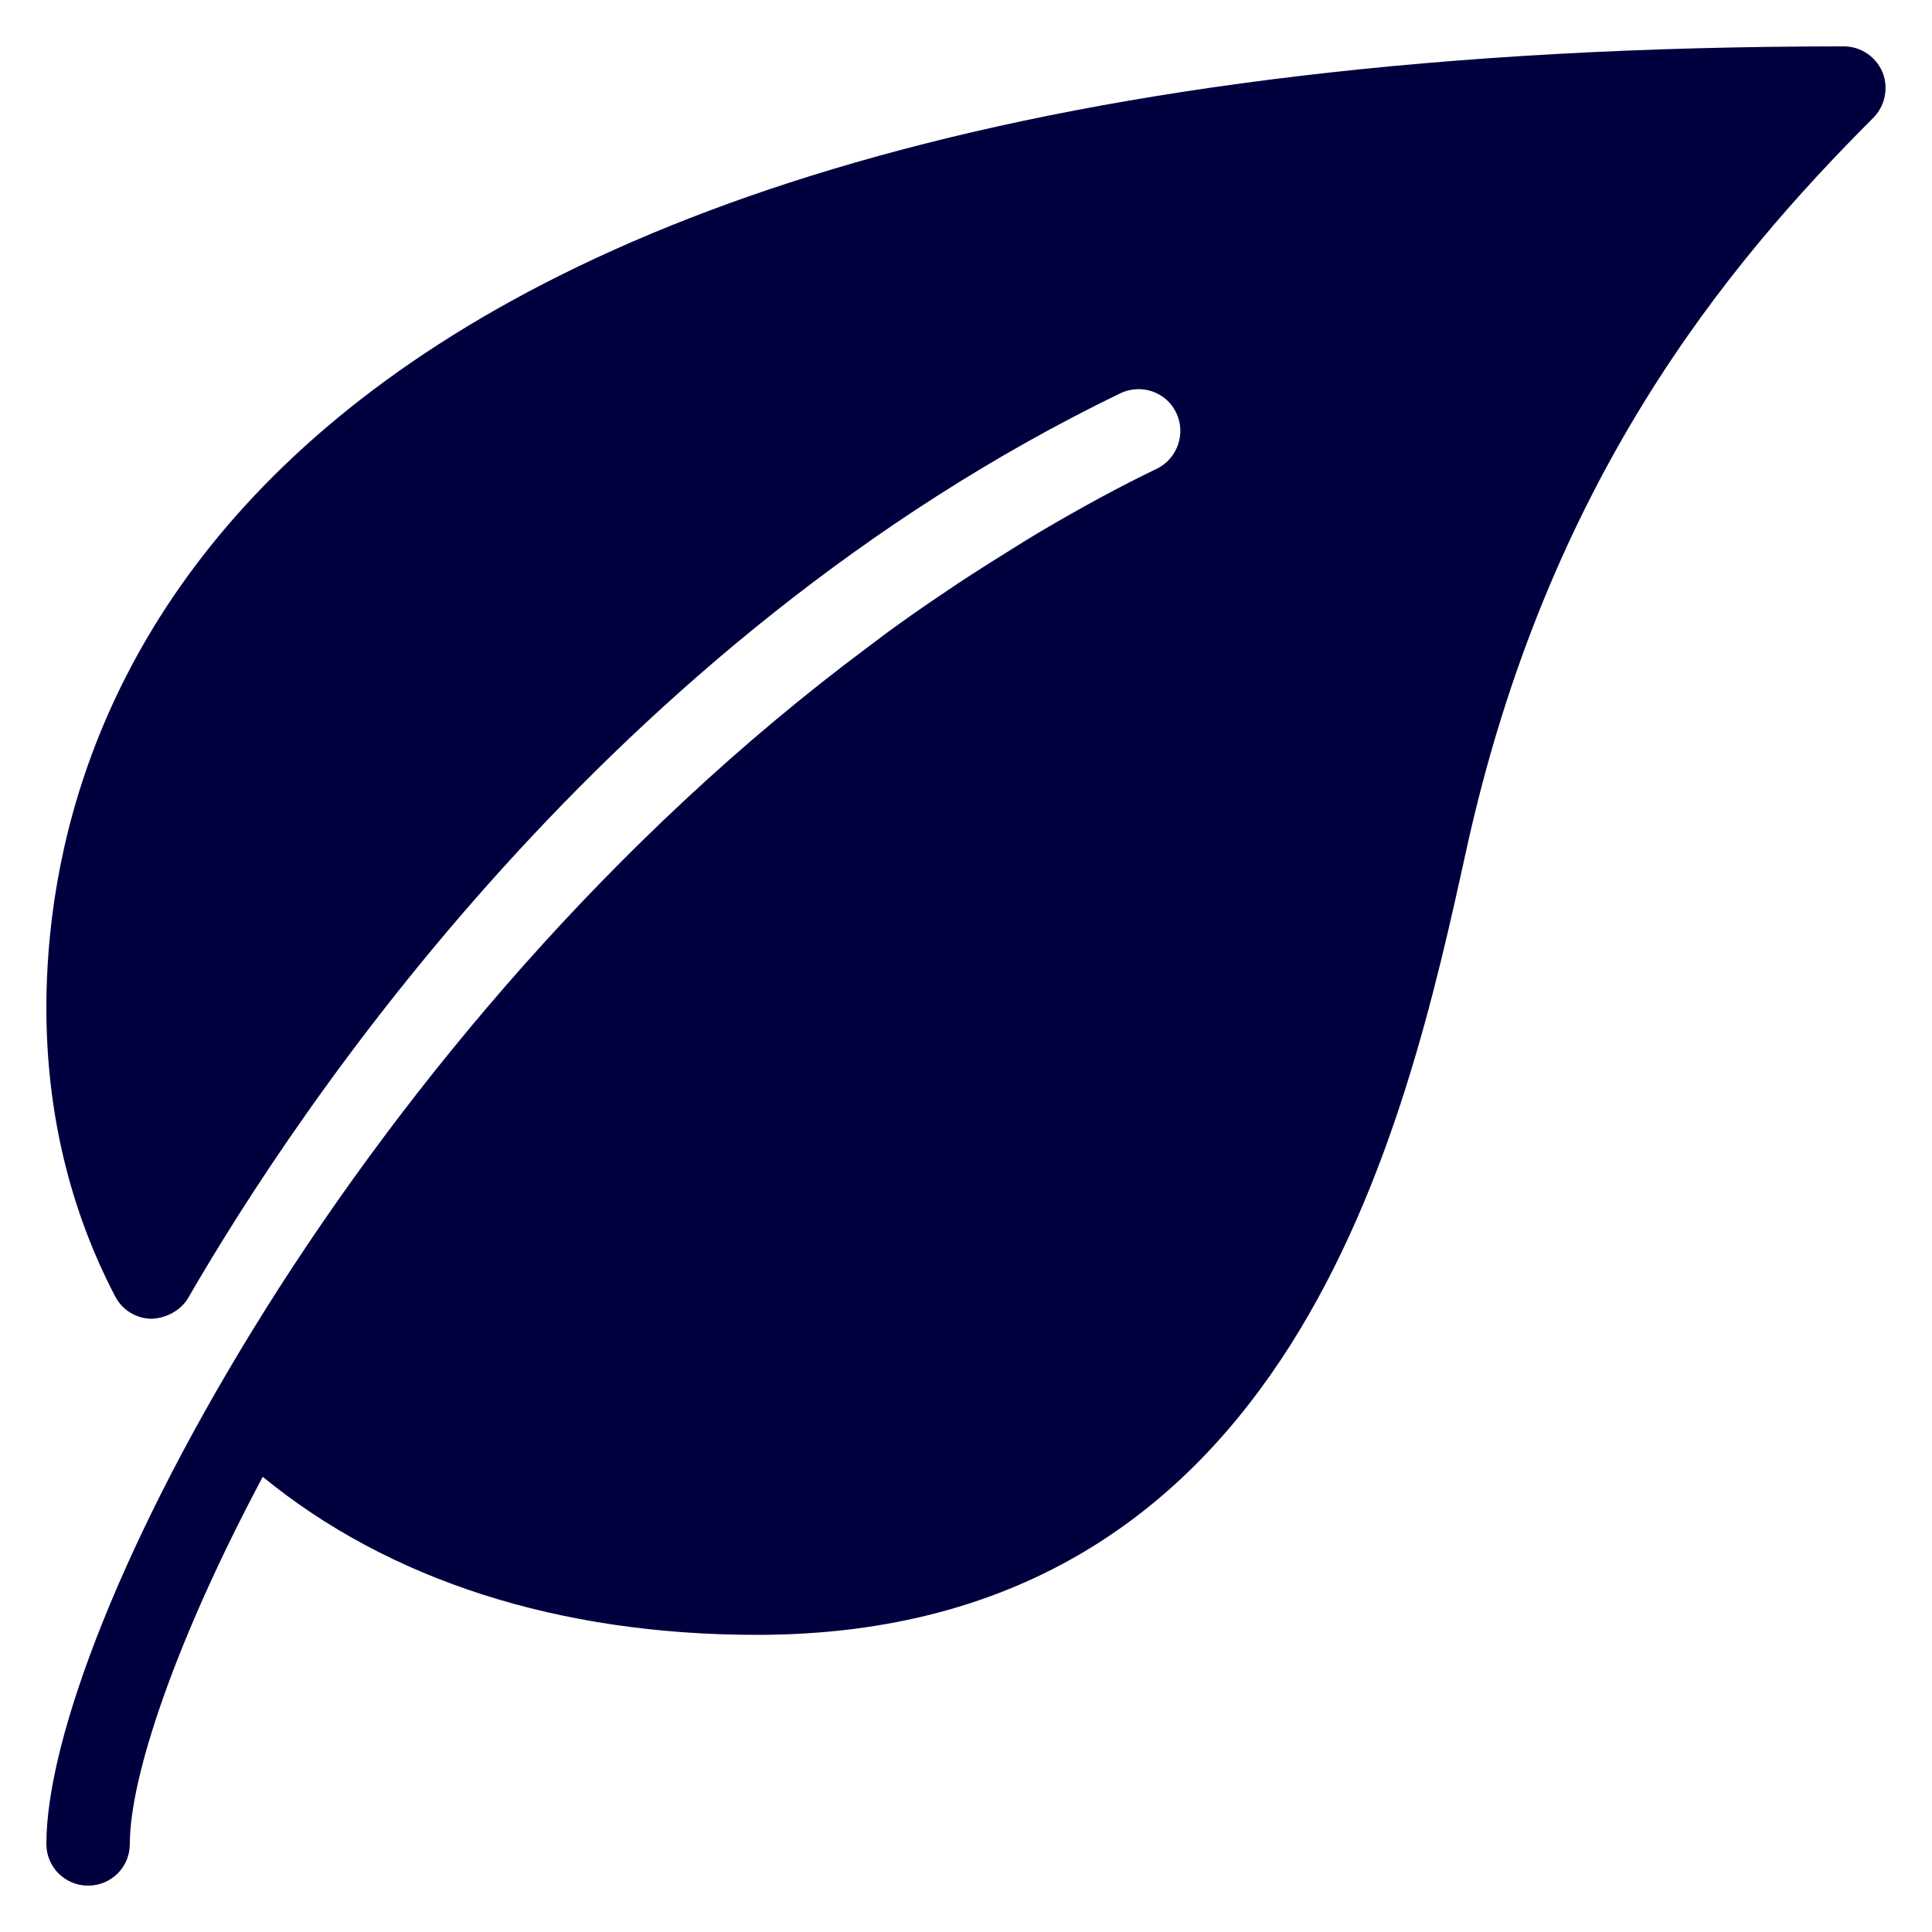 <?xml version="1.0" encoding="utf-8"?>
<!-- Generator: Adobe Illustrator 25.0.0, SVG Export Plug-In . SVG Version: 6.00 Build 0)  -->
<svg version="1.1" id="Layer_1" xmlns="http://www.w3.org/2000/svg" xmlns:xlink="http://www.w3.org/1999/xlink" x="0px" y="0px"
	 viewBox="0 0 500 500" style="enable-background:new 0 0 500 500;" xml:space="preserve">
<style type="text/css">
	.st0{fill:#01003F;}
</style>
<g>
	<g>
		<path class="st0" d="M487.2,18.7c-1.7-4-5.6-6.7-10-6.7C57.3,12,12,186,12,260.8c0,26.9,6,52.1,17.8,74.7c1.8,3.5,5.4,5.7,9.3,5.8
			c3.7-0.1,7.6-2,9.6-5.4C77,286.9,157.3,166,289.9,101.8c5.4-2.6,11.9-0.4,14.5,5s0.3,11.9-5,14.5c-10,4.8-19.6,10.1-29,15.6
			c-3.6,2.1-7.1,4.3-10.6,6.5c-5.3,3.3-10.5,6.6-15.6,10.1c-5.1,3.4-10.1,6.9-15,10.5c-1.5,1.1-3,2.3-4.5,3.4
			C92.6,265.7,12,422.6,12,477.2c0,6,4.8,10.8,10.8,10.8s10.8-4.8,10.8-10.8c0-17.4,11.9-52.8,34.4-95
			c32.6,26.7,76.5,40.9,127.9,40.9c138.9,0,168-132.2,183.6-203.2c21-95.6,67.3-151.4,105.3-189.4C487.9,27.4,488.8,22.7,487.2,18.7
			z"/>
	</g>
</g>
</svg>
